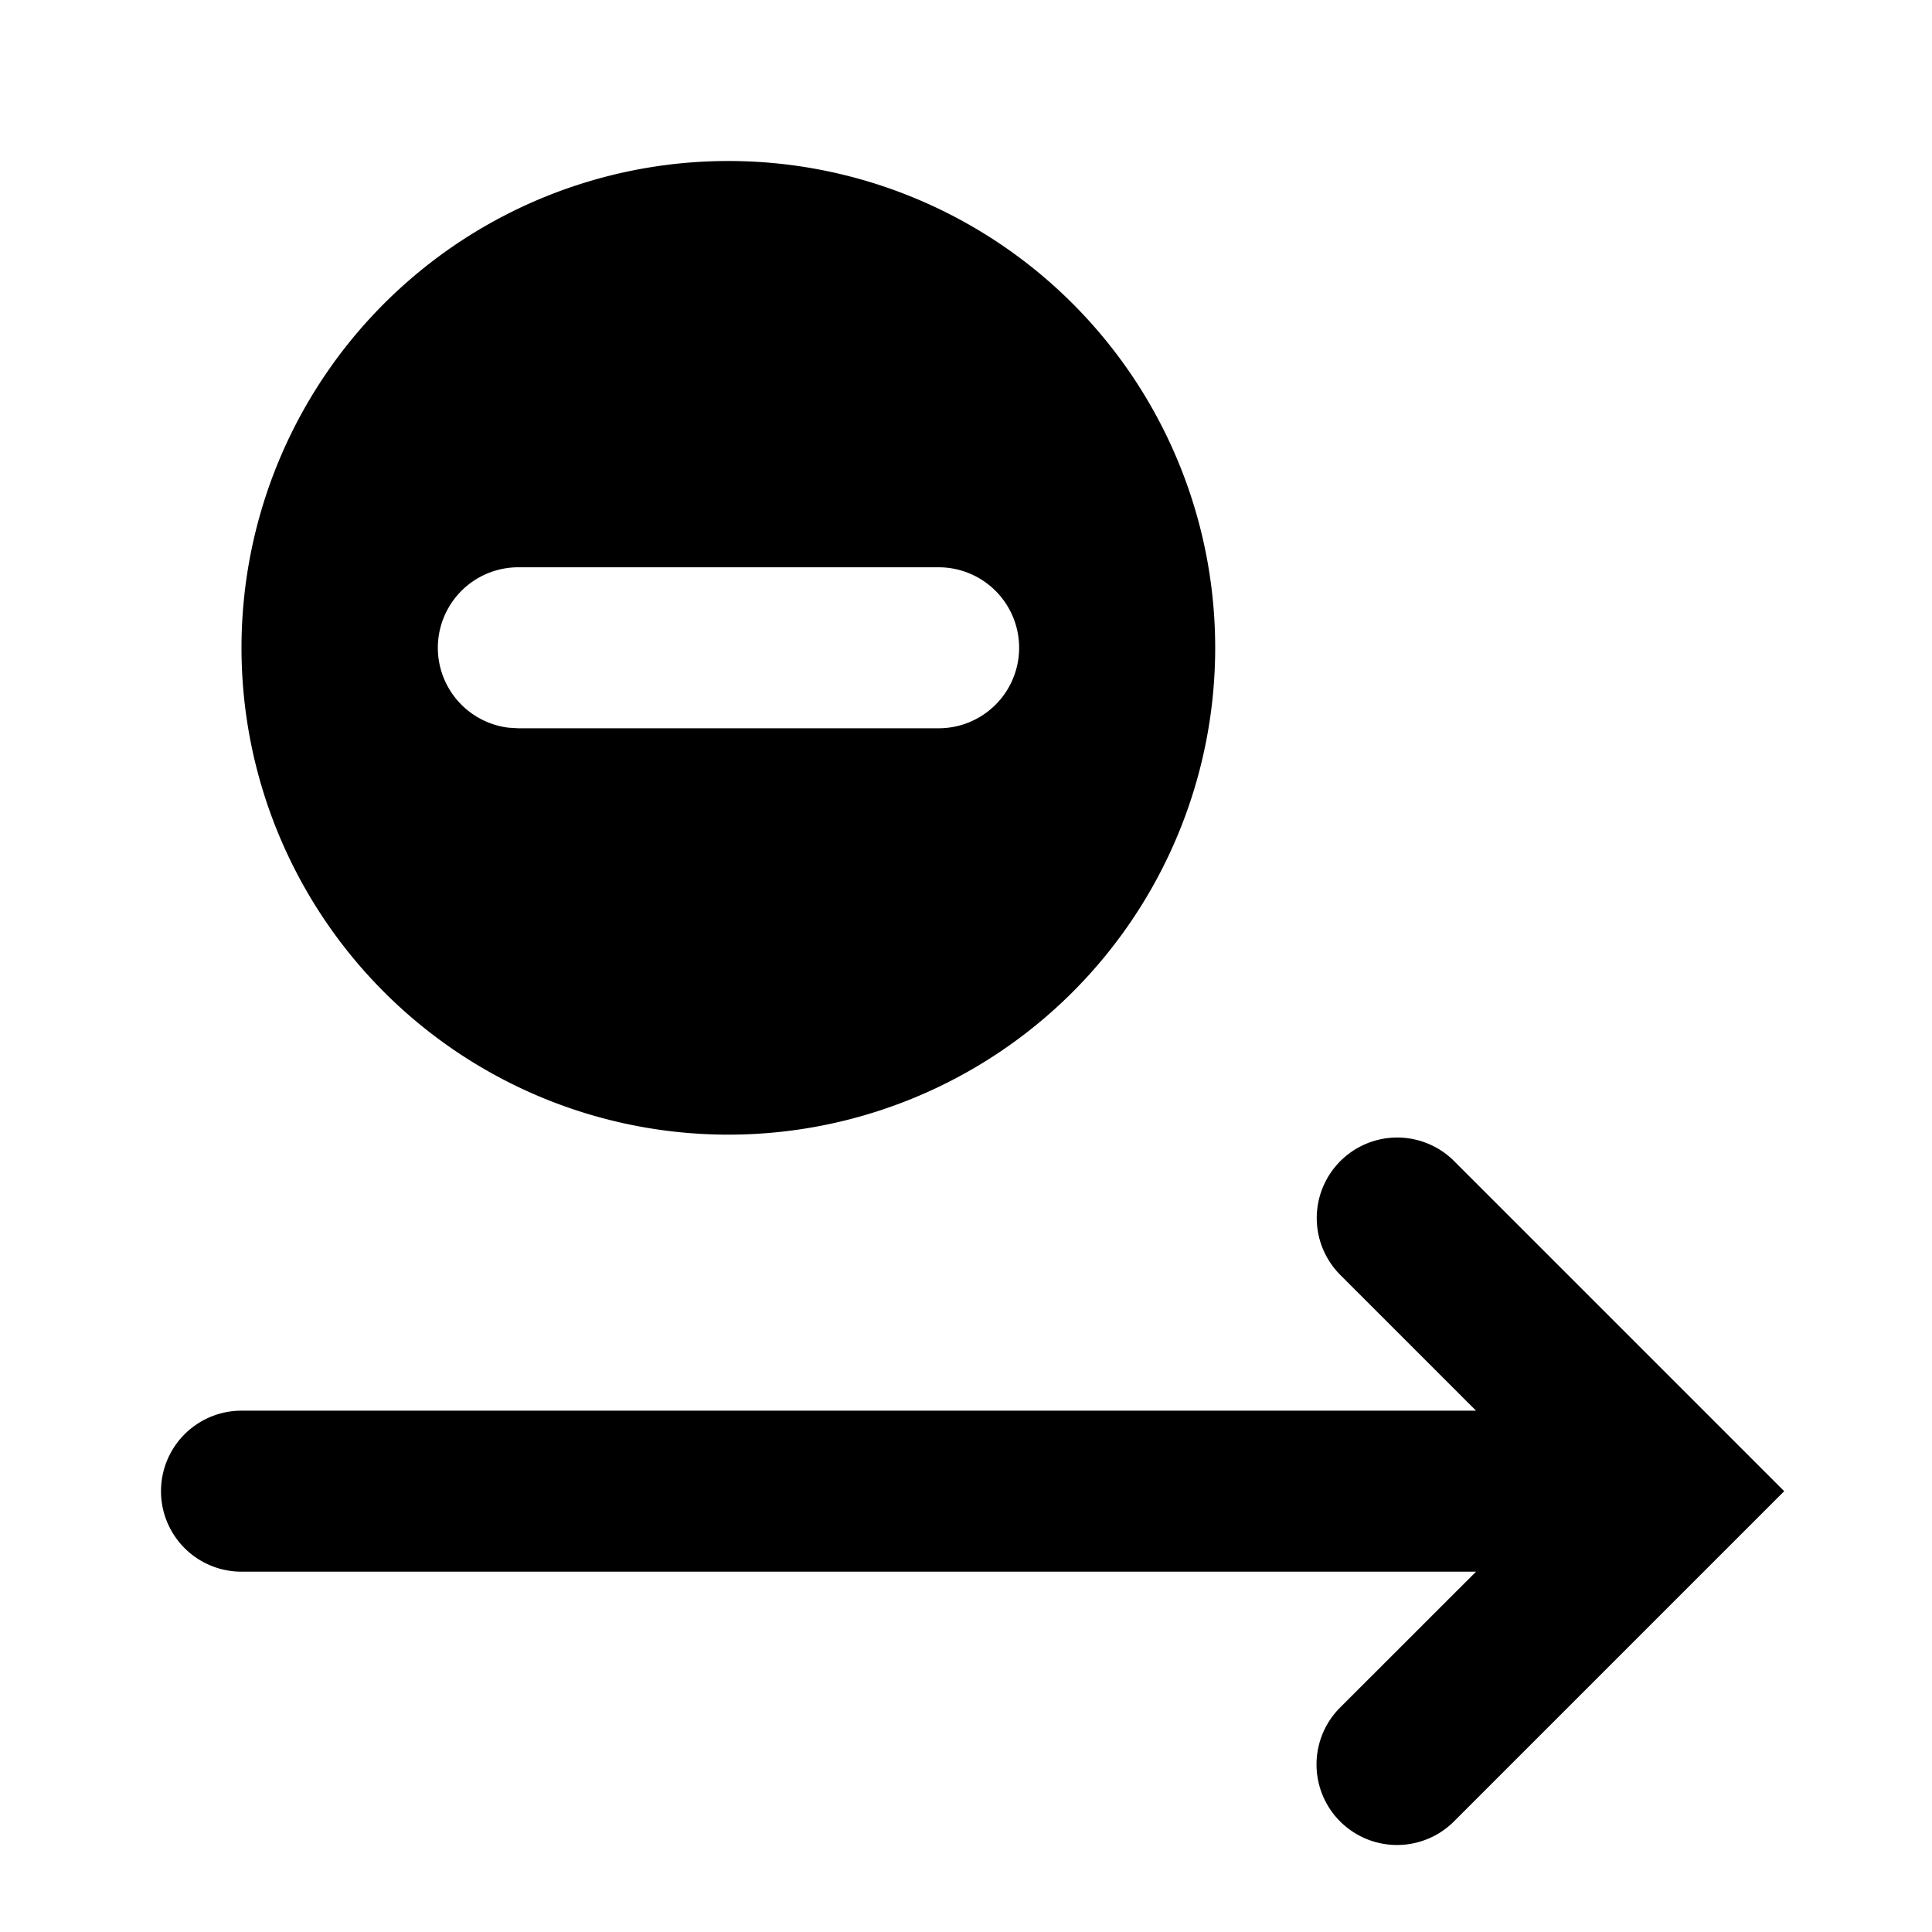 <svg id="communication--call--forward--busy" xmlns="http://www.w3.org/2000/svg" viewBox="0 0 24 24"><path  fill-rule="evenodd" d="M16.65 14.424a.999.999 0 011.414 0l4.1 4.1-4.102 4.102a1 1 0 11-1.415-1.414l1.689-1.688H3a1 1 0 110-2h15.336l-1.686-1.686a1 1 0 010-1.414zM9.048 2a6.047 6.047 0 110 12.095A6.047 6.047 0 019.047 2zm2.612 5.047H6.437a1 1 0 00-.116 1.993l.116.007h5.223a1 1 0 000-2z"/></svg>